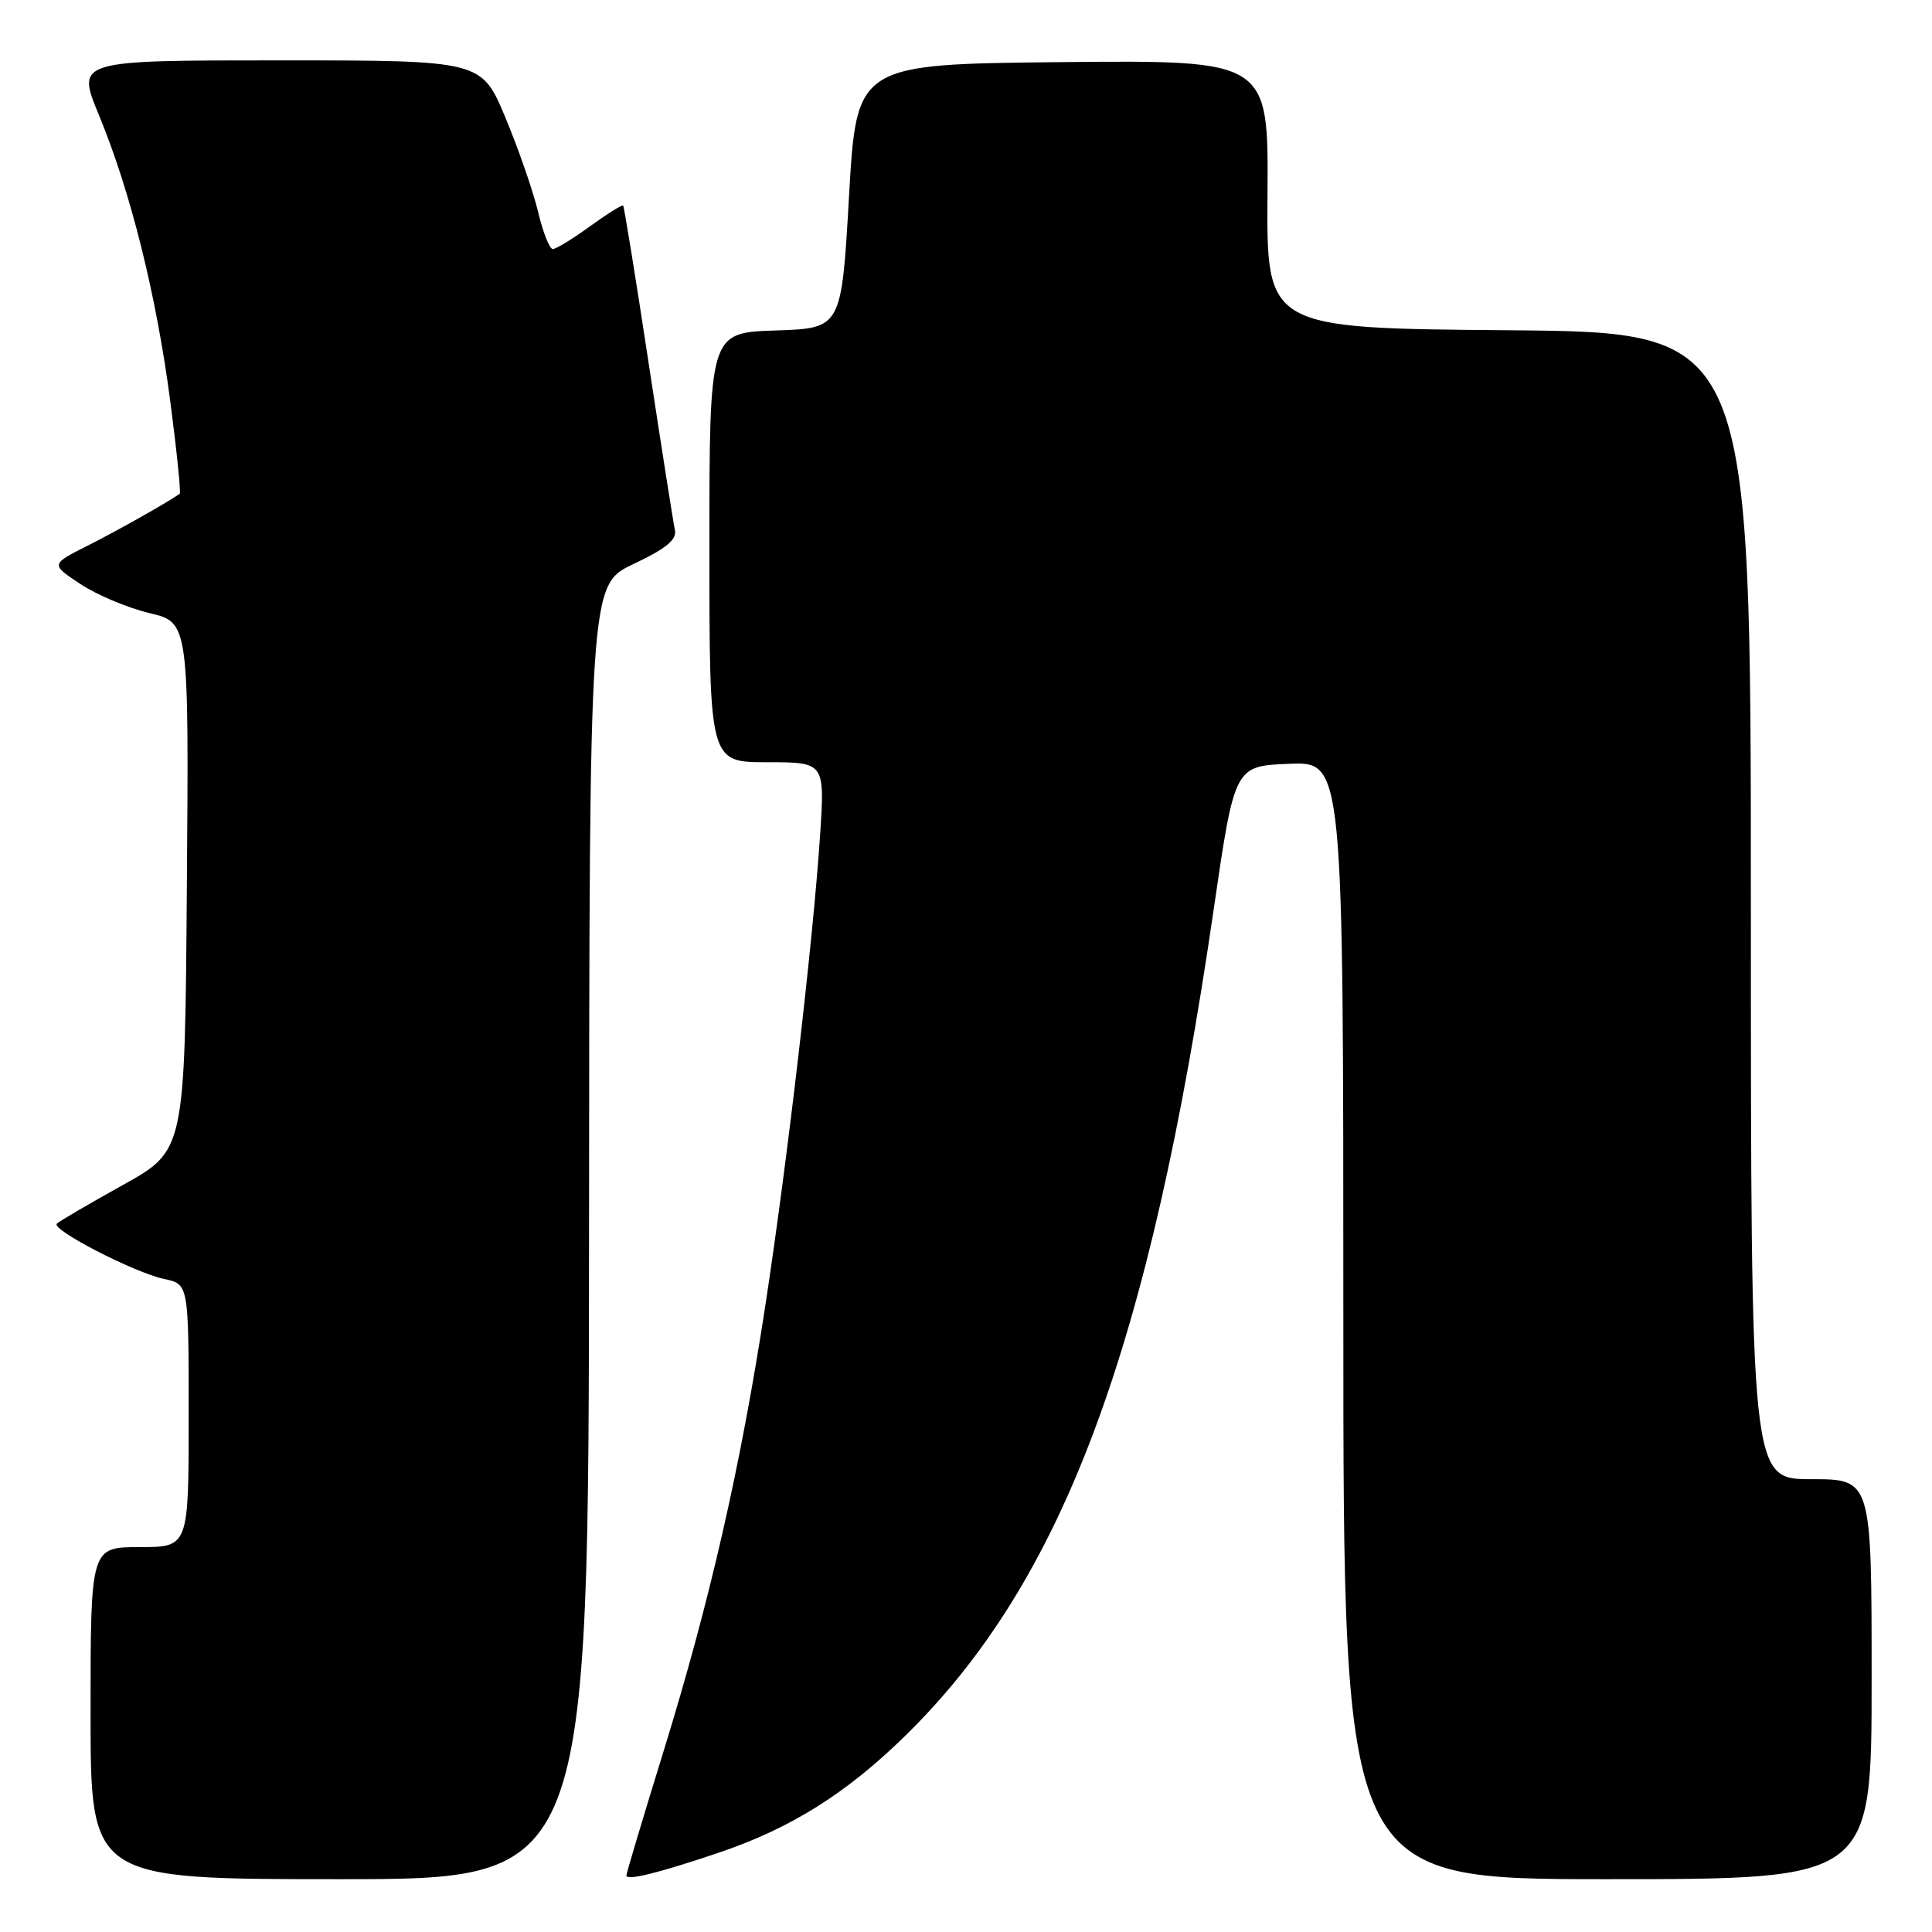 <?xml version="1.0" encoding="UTF-8" standalone="no"?>
<!DOCTYPE svg PUBLIC "-//W3C//DTD SVG 1.1//EN" "http://www.w3.org/Graphics/SVG/1.1/DTD/svg11.dtd" >
<svg xmlns="http://www.w3.org/2000/svg" xmlns:xlink="http://www.w3.org/1999/xlink" version="1.1" viewBox="0 0 256 256">
 <g >
 <path fill="currentColor"
d=" M 78.05 163.25 C 78.10 77.50 78.10 77.50 83.95 74.73 C 88.27 72.69 89.70 71.51 89.43 70.23 C 89.22 69.28 87.65 59.28 85.93 48.00 C 84.22 36.72 82.70 27.38 82.57 27.24 C 82.43 27.10 80.45 28.34 78.17 29.99 C 75.89 31.65 73.67 33.00 73.25 33.00 C 72.82 33.00 71.95 30.80 71.31 28.11 C 70.67 25.42 68.73 19.80 66.98 15.61 C 63.81 8.00 63.81 8.00 36.96 8.00 C 10.11 8.00 10.11 8.00 13.11 15.25 C 17.30 25.37 20.74 39.19 22.57 53.24 C 23.43 59.82 23.99 65.31 23.81 65.43 C 22.27 66.53 15.57 70.31 11.60 72.31 C 6.71 74.78 6.71 74.78 10.66 77.39 C 12.83 78.83 16.95 80.56 19.81 81.24 C 25.03 82.48 25.03 82.48 24.76 117.46 C 24.50 152.44 24.50 152.44 16.30 157.01 C 11.78 159.52 7.84 161.83 7.53 162.14 C 6.74 162.93 17.82 168.64 21.75 169.47 C 25.00 170.16 25.00 170.16 25.00 187.58 C 25.00 205.00 25.00 205.00 18.50 205.00 C 12.00 205.00 12.00 205.00 12.00 227.00 C 12.00 249.00 12.00 249.00 45.00 249.00 C 78.00 249.00 78.00 249.00 78.05 163.25 Z  M 95.33 245.46 C 104.80 242.25 112.16 237.63 119.95 230.00 C 140.86 209.53 152.34 178.76 160.82 120.50 C 163.59 101.50 163.59 101.50 170.79 101.21 C 178.00 100.91 178.00 100.91 178.00 174.96 C 178.00 249.00 178.00 249.00 213.00 249.00 C 248.00 249.00 248.00 249.00 248.00 222.50 C 248.00 196.00 248.00 196.00 240.00 196.00 C 232.00 196.00 232.00 196.00 232.00 120.01 C 232.00 44.03 232.00 44.03 199.91 43.76 C 167.82 43.50 167.82 43.50 167.95 25.73 C 168.08 7.97 168.08 7.97 140.79 8.23 C 113.50 8.50 113.50 8.50 112.50 26.00 C 111.50 43.50 111.50 43.50 102.75 43.79 C 94.00 44.08 94.00 44.08 94.00 72.54 C 94.00 101.00 94.00 101.00 101.65 101.00 C 109.30 101.00 109.30 101.00 108.66 110.75 C 107.73 124.73 104.34 153.82 101.41 173.00 C 98.15 194.28 94.08 212.13 87.93 232.03 C 85.22 240.81 83.00 248.22 83.00 248.51 C 83.00 249.24 87.30 248.18 95.33 245.46 Z "/>
</g>
</svg>